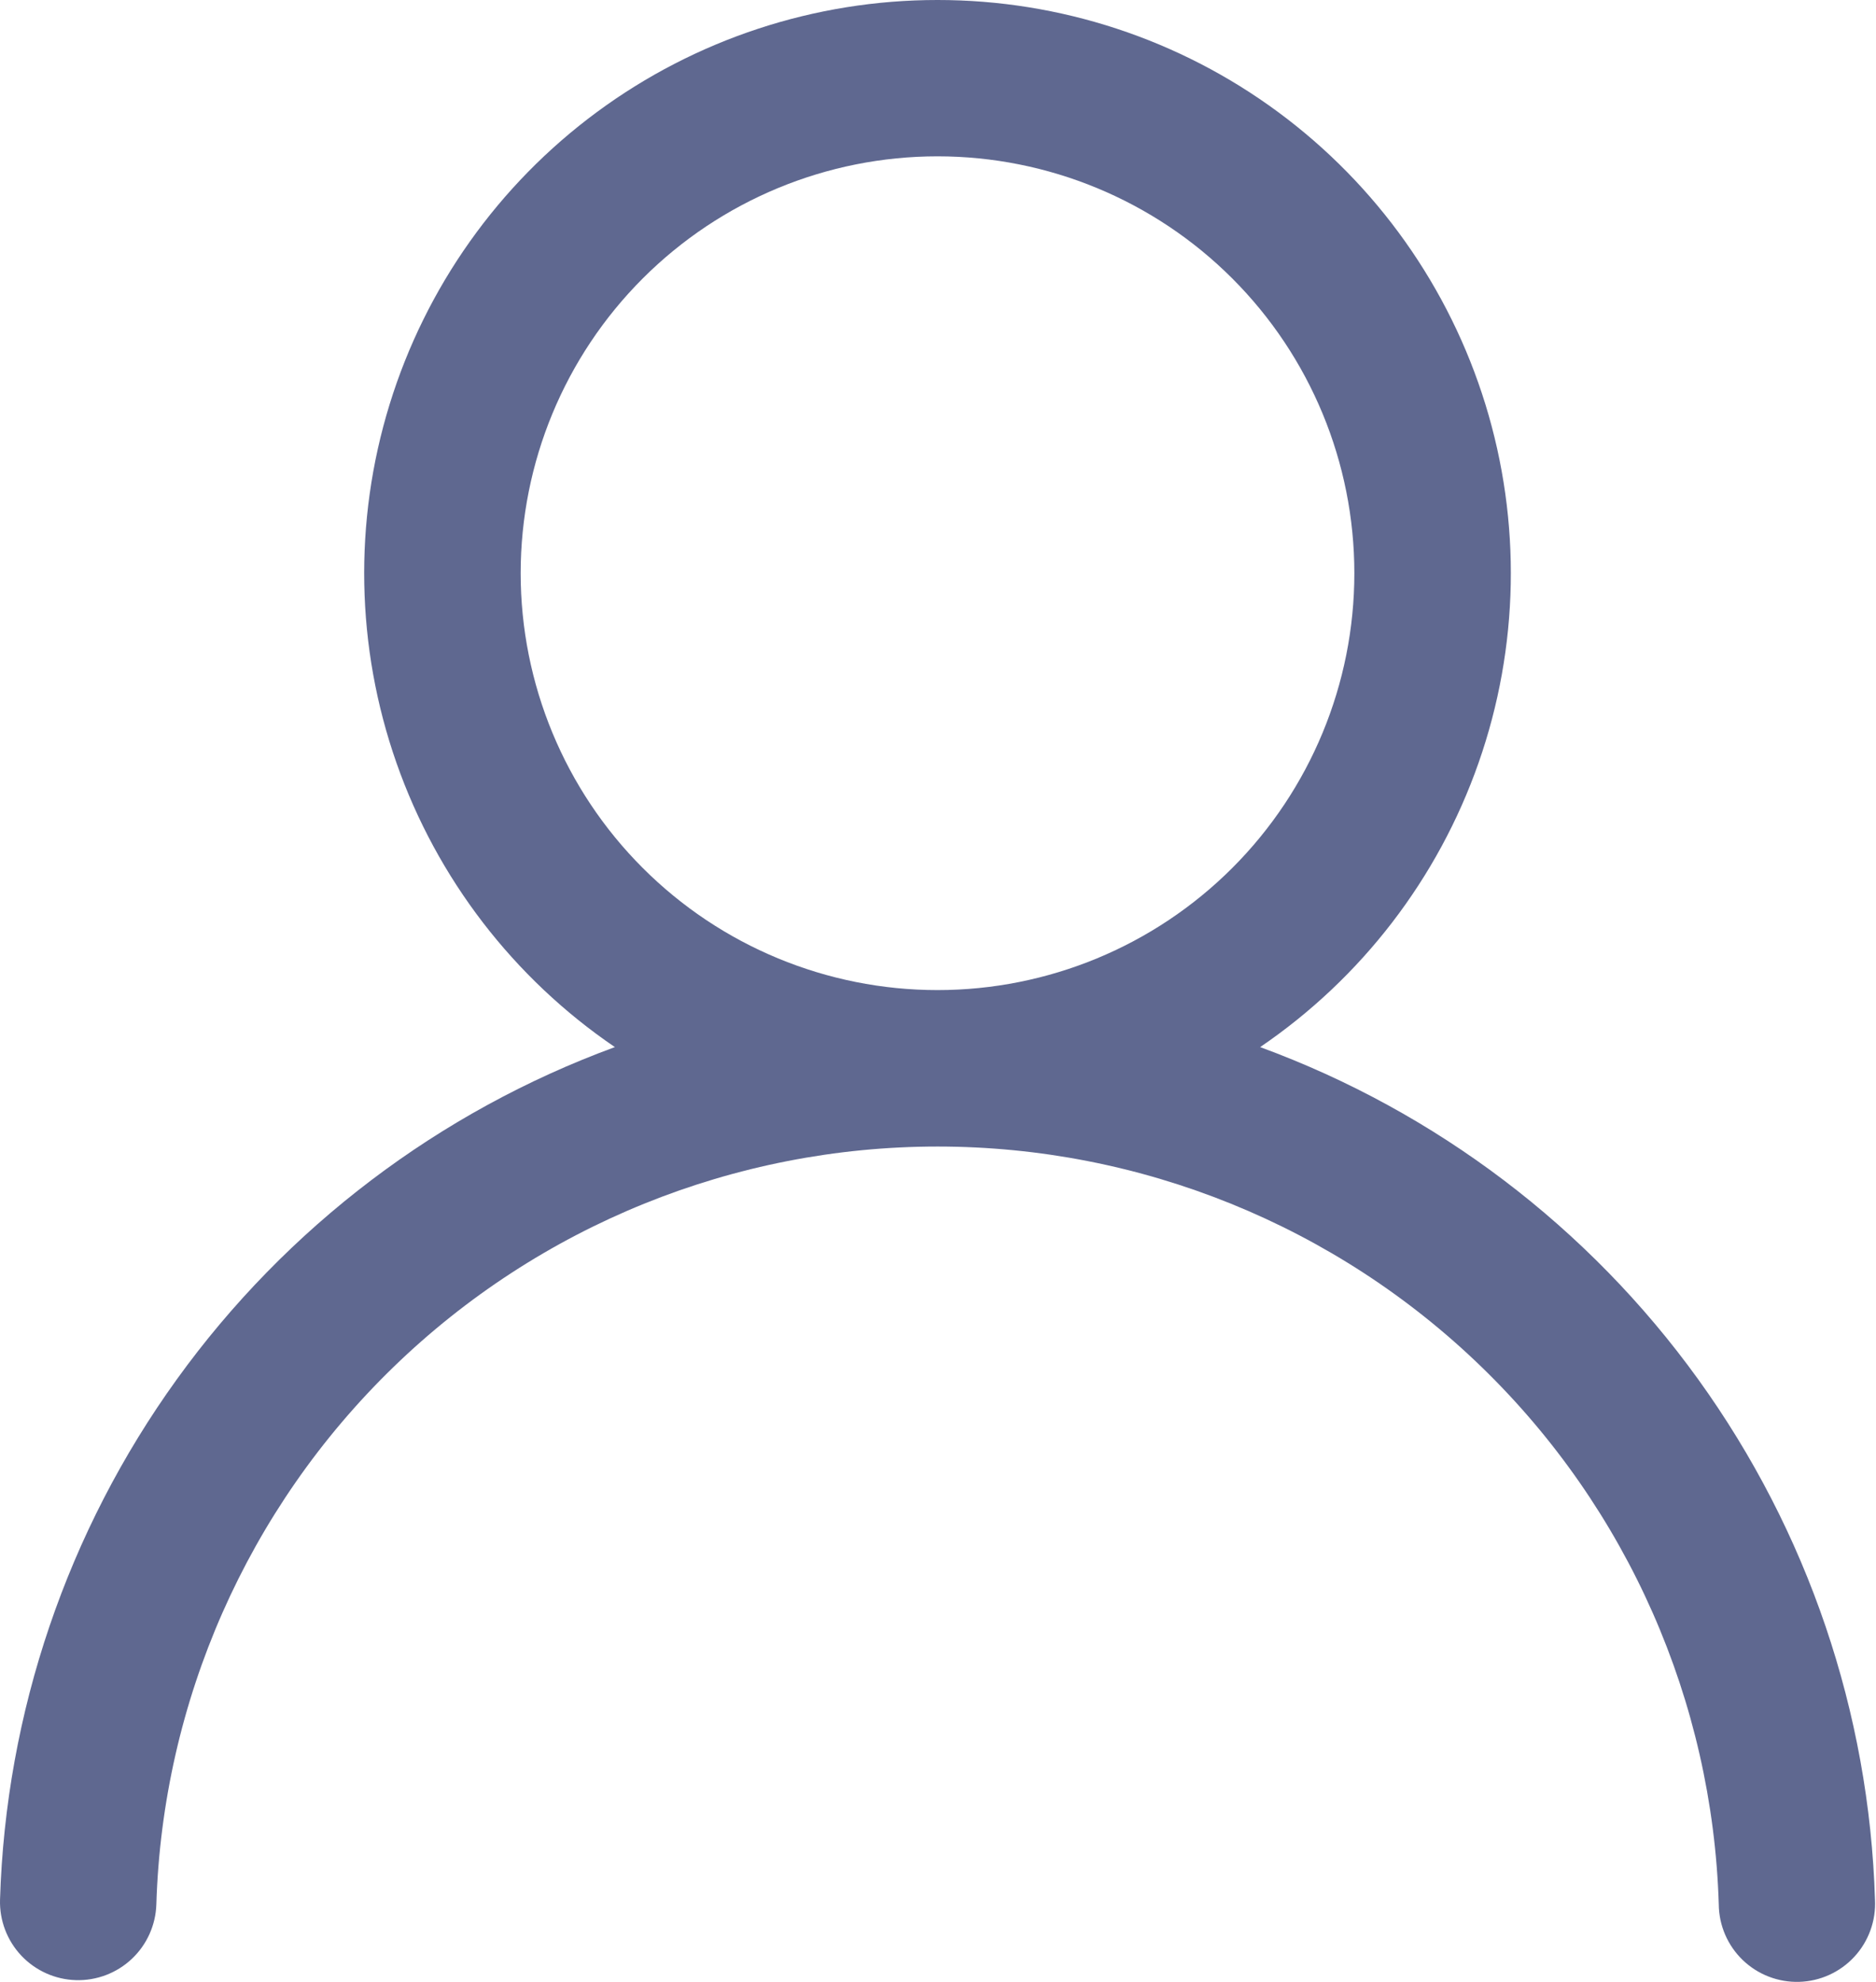 <svg width="284" height="300" viewBox="0 0 284 300" fill="none" xmlns="http://www.w3.org/2000/svg">
<path fill-rule="evenodd" clip-rule="evenodd" d="M141.926 4.0719e-06C123.372 -0.006 105.304 5.936 90.376 16.954C75.447 27.971 64.443 43.484 58.979 61.216C53.515 78.947 53.879 97.963 60.017 115.472C66.155 132.982 77.744 148.062 93.083 158.501C66.461 168.265 43.371 185.773 26.783 208.771C10.195 231.769 0.869 259.205 0.005 287.548C-0.089 290.686 1.067 293.733 3.22 296.019C5.372 298.304 8.344 299.641 11.482 299.735C14.62 299.829 17.667 298.673 19.953 296.521C22.238 294.368 23.575 291.396 23.669 288.258C24.609 257.518 37.48 228.352 59.557 206.94C81.633 185.528 111.179 173.553 141.934 173.553C172.688 173.553 202.234 185.528 224.31 206.94C246.387 228.352 259.259 257.518 260.198 288.258C260.21 289.833 260.536 291.391 261.158 292.838C261.78 294.286 262.685 295.594 263.819 296.688C264.954 297.781 266.295 298.637 267.764 299.204C269.234 299.772 270.802 300.041 272.377 299.995C273.952 299.949 275.501 299.588 276.935 298.935C278.369 298.282 279.657 297.349 280.726 296.191C281.794 295.034 282.62 293.674 283.156 292.192C283.692 290.711 283.927 289.137 283.846 287.564C282.986 259.218 273.661 231.779 257.073 208.778C240.485 185.776 217.392 168.266 190.768 158.501C206.107 148.062 217.696 132.982 223.834 115.472C229.973 97.963 230.336 78.947 224.872 61.216C219.408 43.484 208.405 27.971 193.476 16.954C178.547 5.936 160.48 -0.006 141.926 4.0719e-06ZM78.822 86.768C78.822 70.031 85.47 53.981 97.305 42.147C109.139 30.312 125.19 23.664 141.926 23.664C158.662 23.664 174.713 30.312 186.547 42.147C198.381 53.981 205.03 70.031 205.03 86.768C205.03 103.504 198.381 119.555 186.547 131.389C174.713 143.223 158.662 149.871 141.926 149.871C125.19 149.871 109.139 143.223 97.305 131.389C85.47 119.555 78.822 103.504 78.822 86.768Z" fill="#374375" fill-opacity="0.8"/>
</svg>

